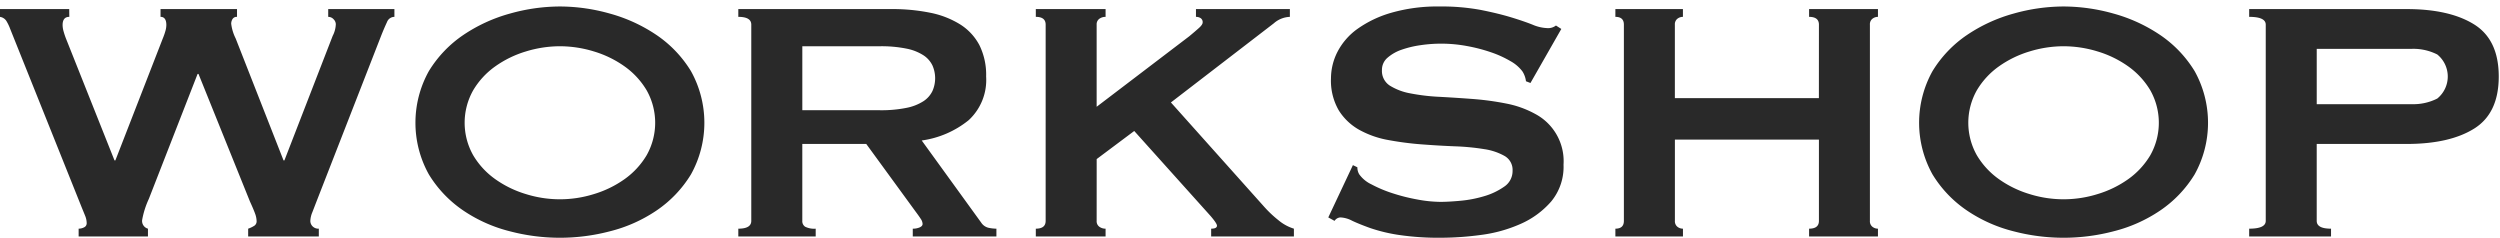 <svg xmlns="http://www.w3.org/2000/svg" width="347" height="33"><path fill="none" d="M0 0h347v33H0z"/><path d="M9.621 2.34q-.932 0-.932 1.14a3.327 3.327 0 00.094.719 10.976 10.976 0 00.465 1.381l6.642 16.68h.125l6.58-16.92a9.058 9.058 0 00.4-1.17 3.019 3.019 0 00.094-.69c0-.759-.27-1.14-.807-1.14V1.26h10.615v1.08a.671.671 0 00-.621.3 1.235 1.235 0 00-.185.66 6.206 6.206 0 00.621 2.04l6.64 16.92h.125l6.7-17.28a3.8 3.8 0 00.434-1.621 1 1 0 00-.311-.689.99.99 0 00-.744-.33V1.26h9.188v1.08a1.1 1.1 0 00-1.026.72 34.26 34.26 0 00-.775 1.8l-8.94 22.92-.65 1.681a3.442 3.442 0 00-.279 1.2 1.064 1.064 0 00.308.75 1.135 1.135 0 00.87.33v1.08h-9.807v-1.08a3.807 3.807 0 00.775-.36.737.737 0 00.4-.66 3.231 3.231 0 00-.217-1.08q-.218-.6-.713-1.68l-7.139-17.7h-.125l-6.765 17.34a11.9 11.9 0 00-.932 2.94 1.107 1.107 0 00.807 1.2v1.08h-9.621v-1.08a1.694 1.694 0 00.744-.18.62.62 0 00.373-.6 2.753 2.753 0 00-.219-1.021q-.218-.538-.465-1.139L1.417 4.02a6.36 6.36 0 00-.53-1.109 1.279 1.279 0 00-.9-.57v-1.08h9.621zM77.715.9a25.715 25.715 0 016.952.99 21.971 21.971 0 016.457 2.969 16.305 16.305 0 014.779 5.01 14.732 14.732 0 010 14.341 16.27 16.27 0 01-4.779 5.01 20.336 20.336 0 01-6.457 2.88 27.308 27.308 0 01-13.905 0 20.336 20.336 0 01-6.457-2.88 16.3 16.3 0 01-4.779-5.01 14.732 14.732 0 010-14.341 16.334 16.334 0 014.779-5.01 21.971 21.971 0 016.457-2.969A25.73 25.73 0 0177.715.9zm0 5.52a16.075 16.075 0 00-4.718.72 14.571 14.571 0 00-4.252 2.07 10.858 10.858 0 00-3.072 3.33 9.169 9.169 0 000 9 10.866 10.866 0 003.072 3.329 14.571 14.571 0 004.252 2.07 15.788 15.788 0 009.435 0 14.571 14.571 0 004.252-2.07 10.9 10.9 0 003.074-3.329 9.169 9.169 0 000-9 10.889 10.889 0 00-3.074-3.33 14.571 14.571 0 00-4.252-2.07 16.073 16.073 0 00-4.717-.72zm46-5.16a26.431 26.431 0 015.4.509 12.439 12.439 0 014.158 1.621 7.563 7.563 0 012.67 2.879 9.258 9.258 0 01.932 4.35 7.587 7.587 0 01-2.422 6.061 13.245 13.245 0 01-6.518 2.82l8.256 11.4a1.669 1.669 0 001.025.719 5.324 5.324 0 001.086.121v1.08h-11.609v-1.08a2.352 2.352 0 00.963-.18c.267-.121.4-.28.4-.48a1.33 1.33 0 00-.248-.69c-.166-.259-.414-.61-.744-1.05l-6.828-9.36h-8.877v10.68a.909.909 0 00.4.81 2.807 2.807 0 001.459.27v1.08h-10.74v-1.08q1.8 0 1.8-1.08V3.42q0-1.082-1.8-1.08V1.26zM122.1 15.3a17.669 17.669 0 003.725-.33 6.735 6.735 0 002.359-.93 3.512 3.512 0 001.242-1.41 4.4 4.4 0 000-3.54 3.518 3.518 0 00-1.242-1.41 6.735 6.735 0 00-2.359-.93 17.606 17.606 0 00-3.725-.33h-10.738v8.88zm30.115 15.36a.936.936 0 00.371.81 1.435 1.435 0 00.869.27v1.08h-9.684v-1.08q1.365 0 1.366-1.08V3.42q0-1.082-1.366-1.08V1.26h9.684v1.08a1.443 1.443 0 00-.869.269.938.938 0 00-.371.811v11.4l12.849-9.78q.867-.72 1.366-1.171t.5-.75a.658.658 0 00-.28-.6 1.175 1.175 0 00-.65-.179V1.26h13.035v1.08a3.562 3.562 0 00-2.234.9l-14.278 10.98 13.036 14.58a15.674 15.674 0 001.894 1.77 6.163 6.163 0 002.141 1.17v1.08h-11.485v-1.08c.537 0 .807-.14.807-.42q0-.3-.869-1.32l-10.615-11.82-5.213 3.9zm35.568-7.74l.621.3a1.846 1.846 0 00.248.96 4.367 4.367 0 001.707 1.41 17.572 17.572 0 002.918 1.23 25.71 25.71 0 003.445.869 17.981 17.981 0 003.227.33c.7 0 1.615-.048 2.732-.15a16.662 16.662 0 003.289-.629 9.393 9.393 0 002.795-1.32 2.6 2.6 0 001.18-2.221 2.22 2.22 0 00-1.088-2.039 8.173 8.173 0 00-2.855-.961 31.965 31.965 0 00-4.035-.389q-2.265-.09-4.625-.27a42.819 42.819 0 01-4.623-.6 13.039 13.039 0 01-4.036-1.41 7.9 7.9 0 01-2.855-2.7 8.222 8.222 0 01-1.088-4.471 8.125 8.125 0 01.9-3.66 8.986 8.986 0 012.764-3.18 15.453 15.453 0 014.717-2.25A23.148 23.148 0 01199.826.9a29.7 29.7 0 015.711.48q2.42.482 4.189 1.02t2.981 1.02a5.712 5.712 0 002.017.48 1.765 1.765 0 001.243-.36l.744.479-4.283 7.5-.622-.24a3.261 3.261 0 00-.5-1.379 5.282 5.282 0 00-1.644-1.41 14.558 14.558 0 00-2.7-1.23 22.7 22.7 0 00-3.352-.87 19.537 19.537 0 00-6.426-.121 13.819 13.819 0 00-2.638.631 5.862 5.862 0 00-1.955 1.11 2.2 2.2 0 00-.776 1.71 2.416 2.416 0 001.086 2.16 8.083 8.083 0 002.856 1.08 27.7 27.7 0 004.035.479q2.263.122 4.625.3a39.011 39.011 0 014.625.629 13.706 13.706 0 014.035 1.441 7.416 7.416 0 013.941 7.049 7.541 7.541 0 01-1.707 5.1 12.017 12.017 0 01-4.252 3.12 19.647 19.647 0 01-5.494 1.529 42.089 42.089 0 01-5.494.391 37.689 37.689 0 01-5.928-.391 22.734 22.734 0 01-3.974-.959q-1.583-.572-2.514-1.02a3.828 3.828 0 00-1.613-.45 1.036 1.036 0 00-.807.48l-.869-.48zm64.684-19.5c0-.721-.457-1.08-1.366-1.08V1.26h9.559v1.08a1.218 1.218 0 00-.775.269.969.969 0 00-.342.811v27.24a.967.967 0 00.342.81 1.212 1.212 0 00.775.27v1.08h-9.559v-1.08c.909 0 1.366-.36 1.366-1.08V19.38h-19.991v11.28a.976.976 0 00.342.81 1.215 1.215 0 00.777.27v1.08h-9.38v-1.08q1.179 0 1.18-1.08V3.42q0-1.082-1.18-1.08V1.26h9.375v1.08a1.221 1.221 0 00-.777.269.978.978 0 00-.342.811v10.2h19.991zM286.424.9a25.741 25.741 0 016.953.99 21.951 21.951 0 016.455 2.969 16.336 16.336 0 014.781 5.01 14.745 14.745 0 010 14.341 16.3 16.3 0 01-4.781 5.01 20.318 20.318 0 01-6.455 2.88 27.315 27.315 0 01-13.907 0 20.345 20.345 0 01-6.455-2.88 16.3 16.3 0 01-4.781-5.01 14.742 14.742 0 010-14.341 16.334 16.334 0 014.781-5.01 21.983 21.983 0 016.455-2.969 25.74 25.74 0 016.954-.99zm0 5.52a16.079 16.079 0 00-4.717.72 14.609 14.609 0 00-4.254 2.07 10.876 10.876 0 00-3.072 3.33 9.169 9.169 0 000 9 10.884 10.884 0 003.072 3.329 14.609 14.609 0 004.254 2.07 15.79 15.79 0 009.435 0 14.586 14.586 0 004.252-2.07 10.925 10.925 0 003.073-3.329 9.179 9.179 0 000-9 10.917 10.917 0 00-3.073-3.33 14.586 14.586 0 00-4.252-2.07 16.1 16.1 0 00-4.718-.72zm25.761 26.4v-1.08q2.3 0 2.3-1.08V3.42q0-1.082-2.3-1.08V1.26h21.852q5.96 0 9.375 2.13t3.414 7.229q0 5.1-3.414 7.231t-9.375 2.13H321.56v10.68c0 .72.66 1.08 1.987 1.08v1.08zm22.6-18.36a7.341 7.341 0 003.506-.78 3.939 3.939 0 000-6.12 7.353 7.353 0 00-3.506-.781h-13.223v7.681z" fill="#292929"/></svg>